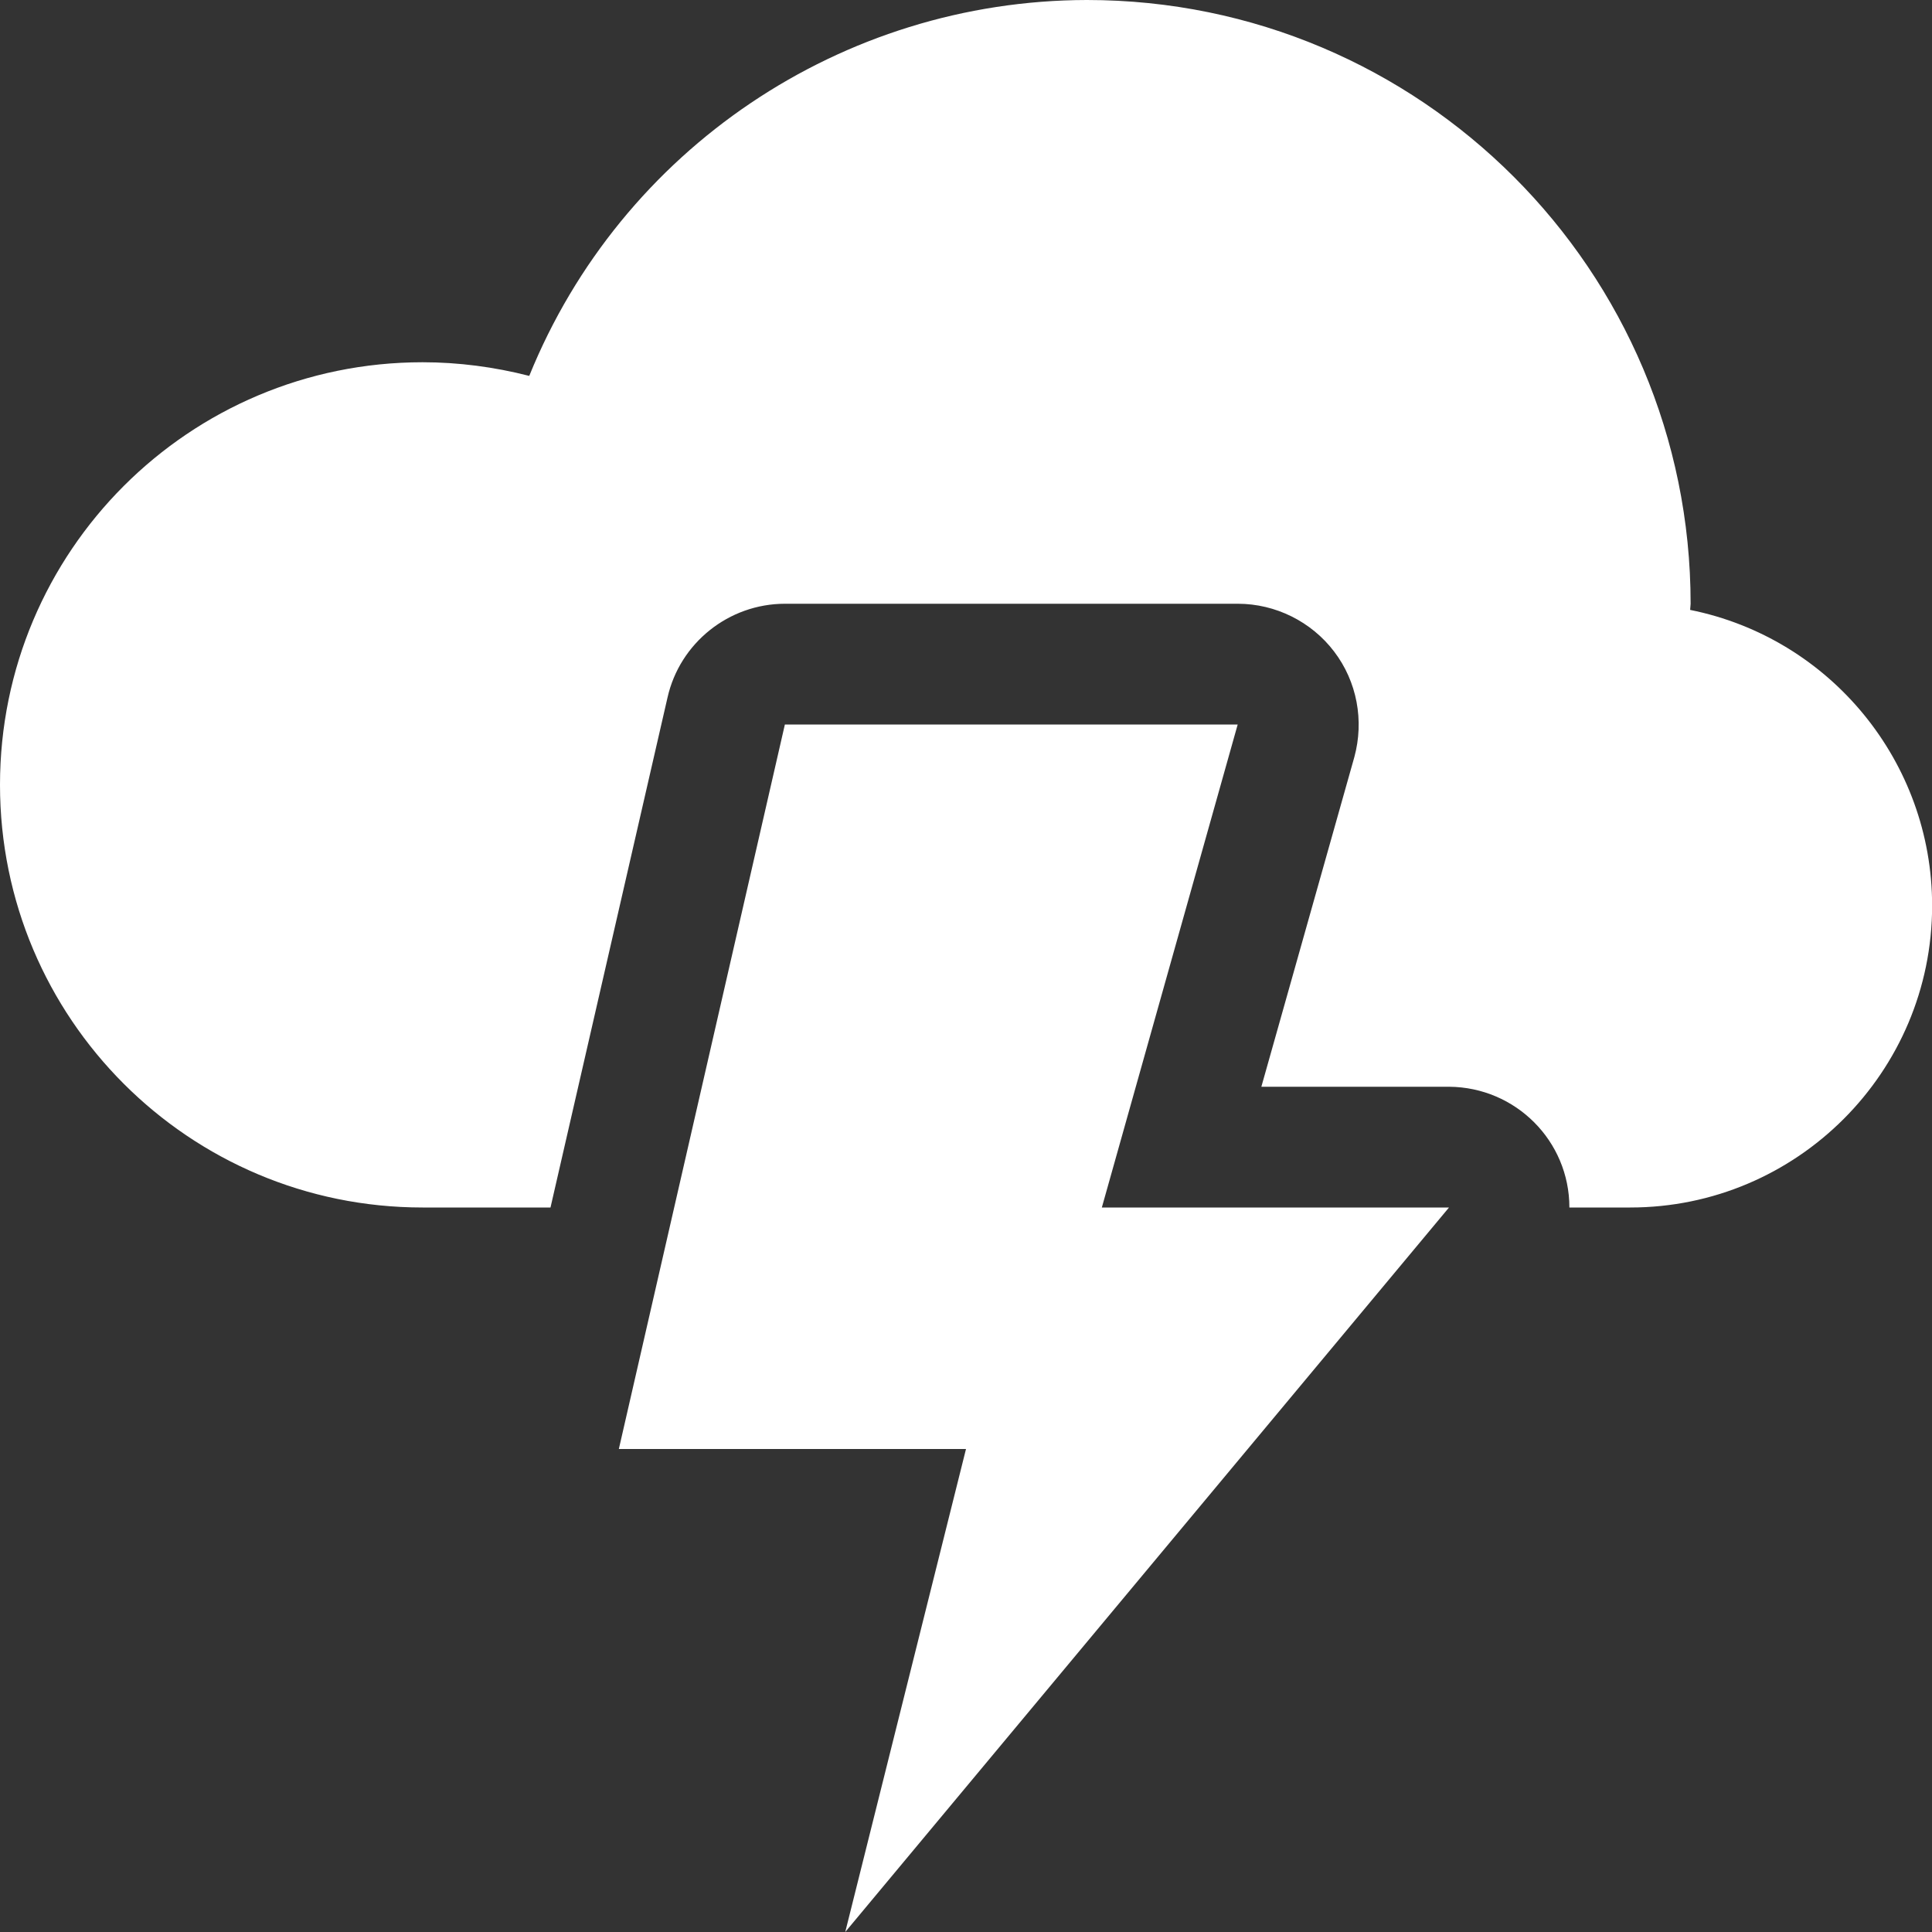 <!DOCTYPE svg PUBLIC "-//W3C//DTD SVG 1.1//EN" "http://www.w3.org/Graphics/SVG/1.1/DTD/svg11.dtd">
<!-- Uploaded to: SVG Repo, www.svgrepo.com, Transformed by: SVG Repo Mixer Tools -->
<svg width="800px" height="800px" viewBox="0 0 16 16" xmlns="http://www.w3.org/2000/svg" fill="#ffffff">
<rect x="0" y="0" width="16" height="16" fill="#333333" stroke="none"/>
<g id="SVGRepo_bgCarrier" stroke-width="0"/>
<g id="SVGRepo_tracerCarrier" stroke-linecap="round" stroke-linejoin="round"/>
<g id="SVGRepo_iconCarrier"> <path d="m 9 0 c -2.027 0.004 -3.855 1.234 -4.617 3.113 c -0.289 -0.074 -0.586 -0.113 -0.883 -0.113 c -1.934 0 -3.5 1.566 -3.5 3.5 s 1.566 3.5 3.5 3.5 h 1.059 l 0.969 -4.223 c 0.102 -0.453 0.508 -0.777 0.973 -0.777 h 3.75 c 0.312 0 0.609 0.148 0.797 0.395 c 0.191 0.25 0.25 0.574 0.168 0.875 l -0.77 2.73 h 1.555 c 0.551 0.004 0.996 0.449 0.996 1 h 0.504 c 1.379 0 2.5 -1.121 2.5 -2.5 c 0 -1.188 -0.84 -2.215 -2.004 -2.449 c 0 -0.016 0.004 -0.035 0.004 -0.051 c 0 -2.762 -2.238 -5 -5 -5 z m -2.5 6 l -1.375 6 h 2.875 l -1 4 l 5 -6 h -2.875 l 1.125 -4 z m 0 0" fill="#ffffff"/> </g>
</svg>